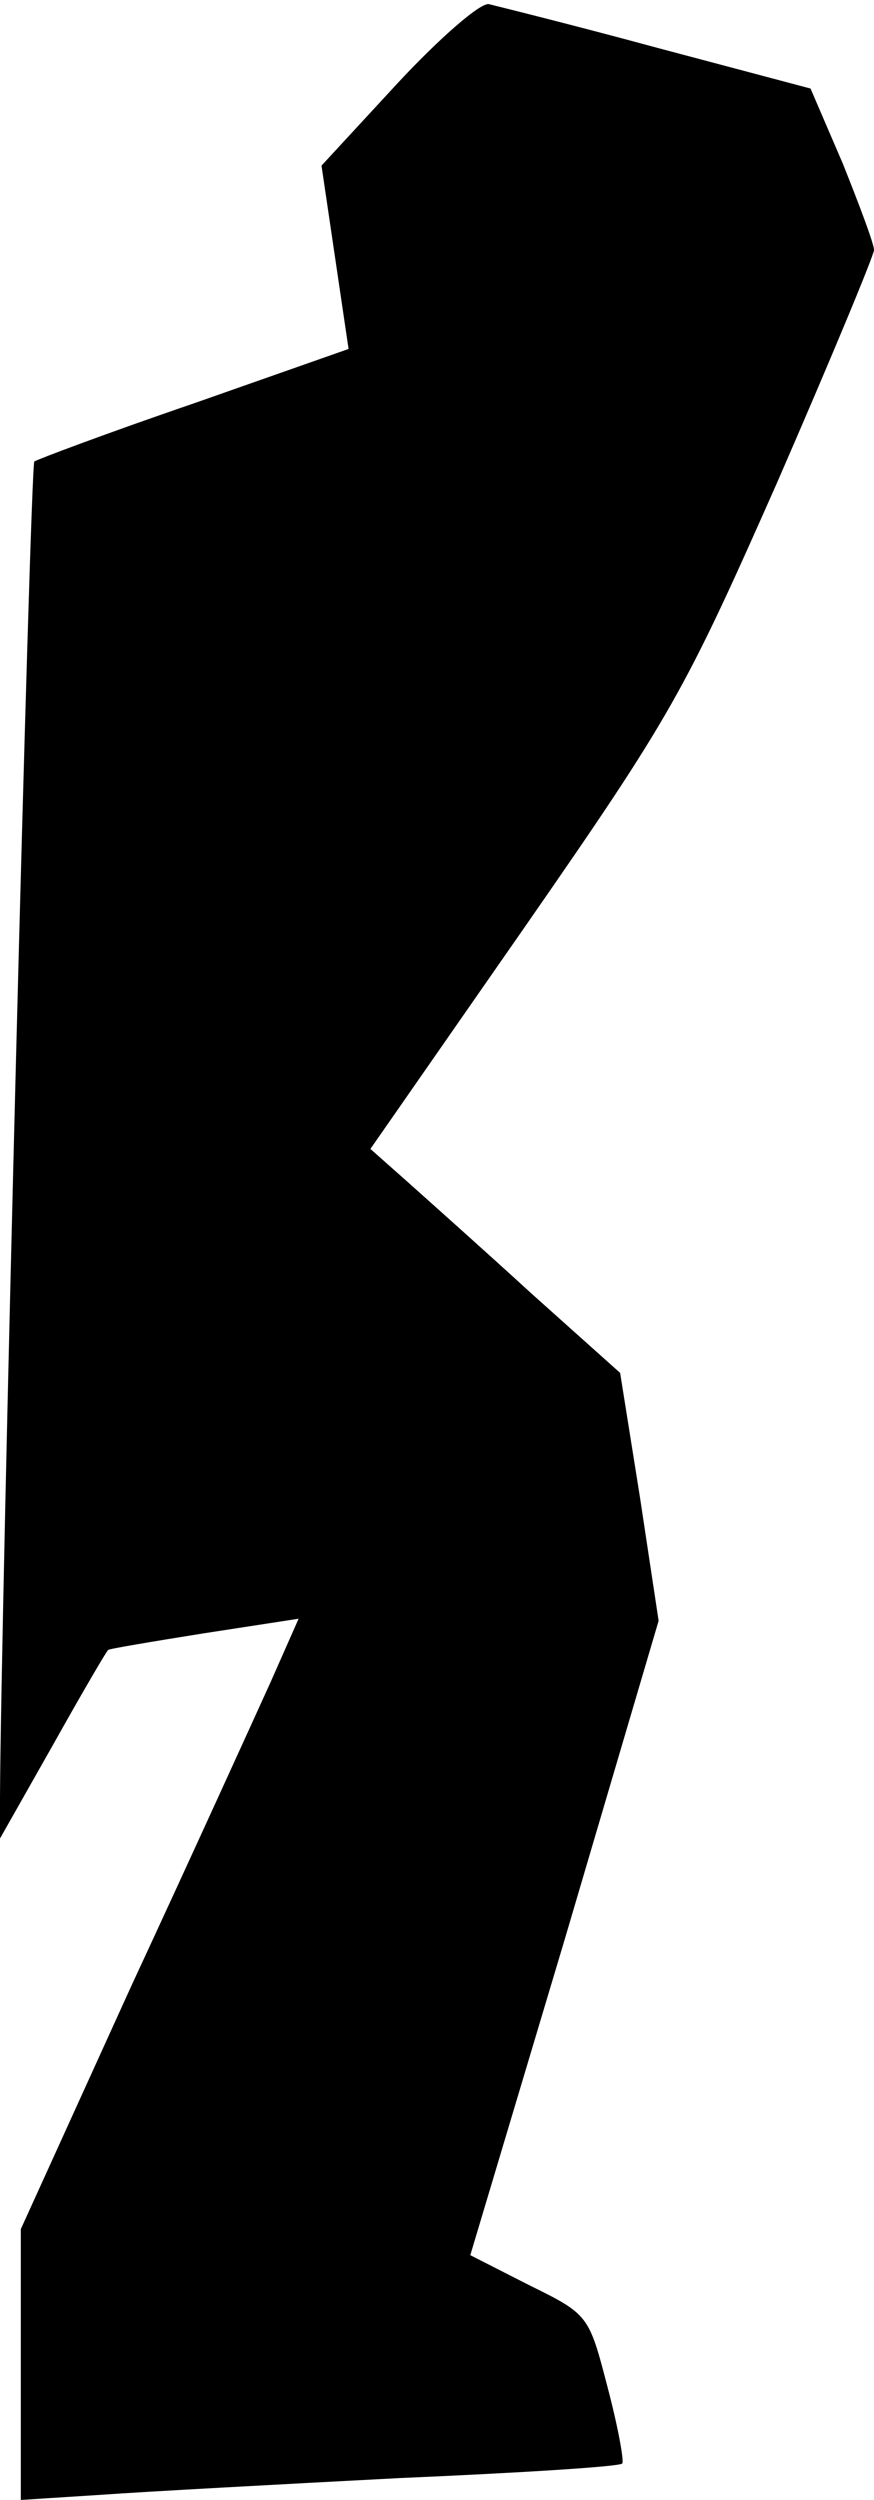 <?xml version="1.0" standalone="no"?>
<!DOCTYPE svg PUBLIC "-//W3C//DTD SVG 20010904//EN"
 "http://www.w3.org/TR/2001/REC-SVG-20010904/DTD/svg10.dtd">
<svg version="1.0" xmlns="http://www.w3.org/2000/svg"
 width="84pt" height="240pt" viewBox="0 0 84 240"
 preserveAspectRatio="xMidYMid meet">
<g transform="translate(0,240) scale(0.1,-0.1)"
fill="#000000" stroke="none">
<path fill="#000000" stroke="none" d="M382 2320 l-73 -79 13 -88 13 -88 -148
-52 c-82 -28 -151 -54 -154 -56 -4 -4 -32 -1100 -33 -1282 l0 -40 51 90 c28
50 52 91 53 91 0 1 42 8 92 16 l91 14 -27 -61 c-15 -33 -75 -165 -134 -292
l-106 -233 0 -130 0 -130 78 5 c42 3 171 10 286 16 116 5 212 11 214 14 2 2
-4 35 -14 73 -18 69 -18 70 -75 98 l-57 29 91 304 90 305 -18 119 -19 119 -85
76 c-47 43 -101 91 -120 108 l-35 31 149 214 c141 203 153 225 242 426 51 117
93 218 93 223 0 6 -14 43 -30 83 l-31 72 -147 39 c-81 22 -154 40 -162 42 -8
2 -48 -33 -88 -76z"/>
</g>
</svg>
